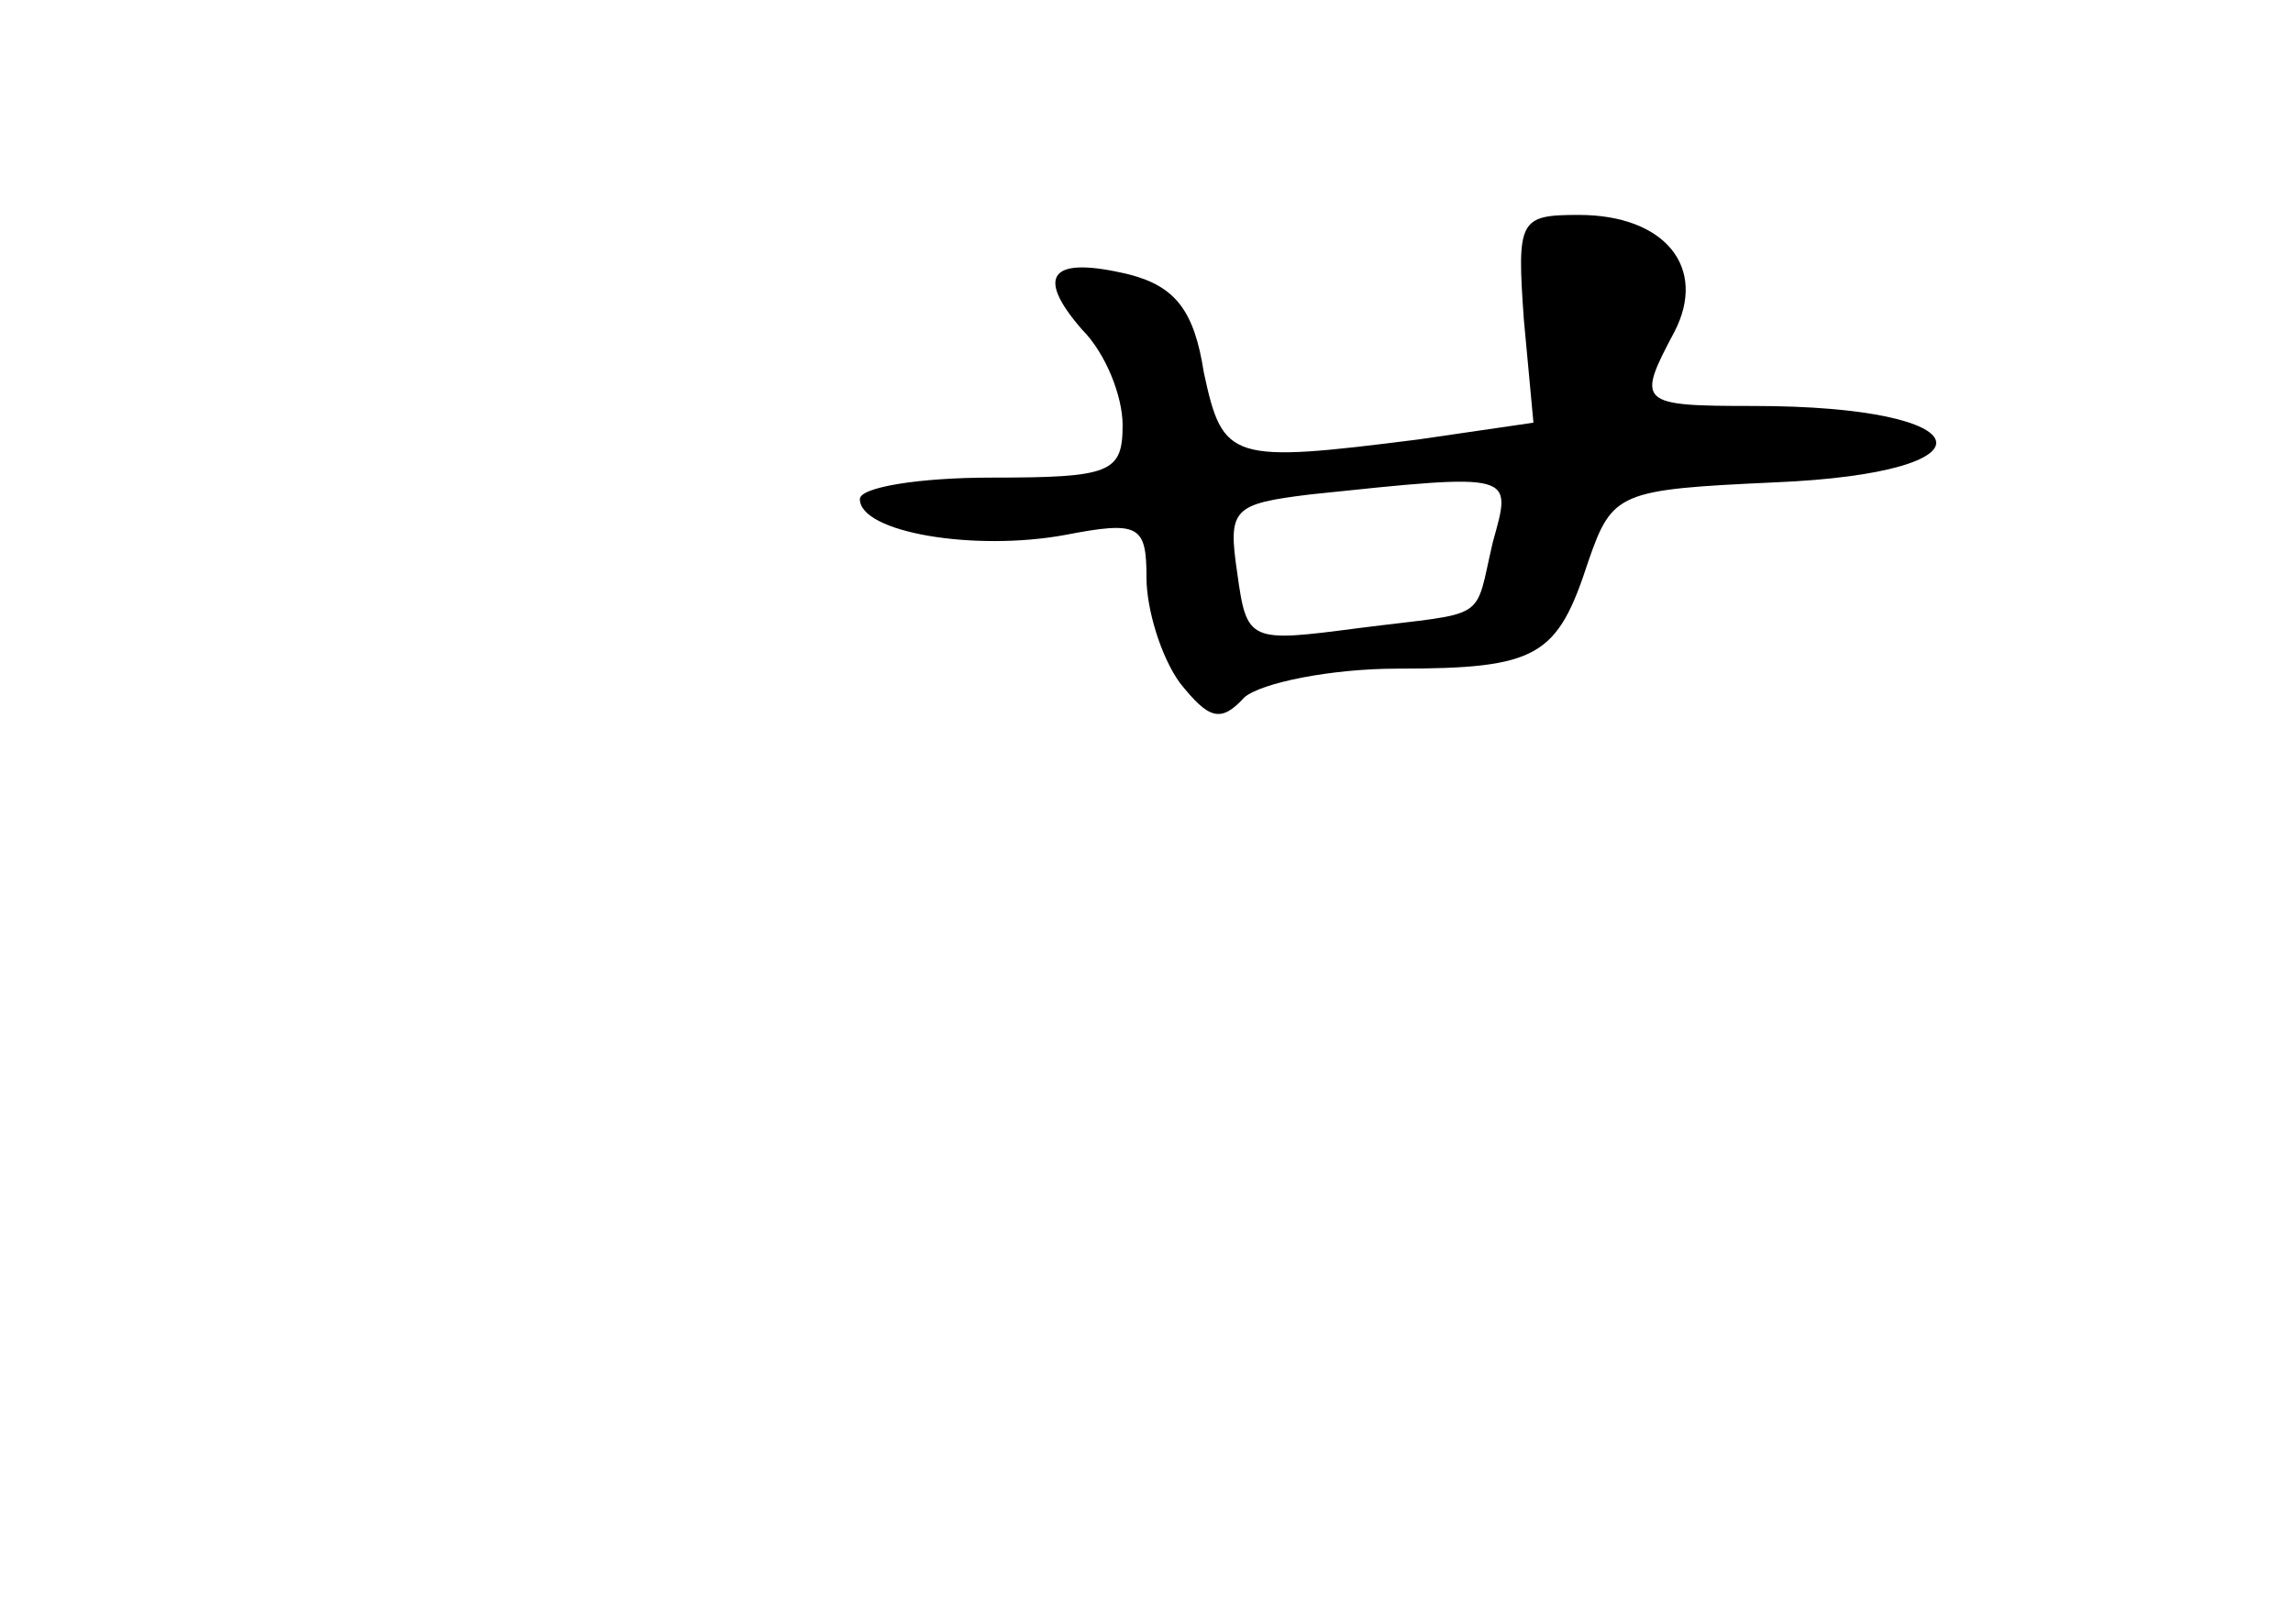 <?xml version="1.0" standalone="no"?>
<!DOCTYPE svg PUBLIC "-//W3C//DTD SVG 20010904//EN"
 "http://www.w3.org/TR/2001/REC-SVG-20010904/DTD/svg10.dtd">
<svg version="1.0" xmlns="http://www.w3.org/2000/svg"
 width="96pt" height="68pt" viewBox="0 0 96 68"
 preserveAspectRatio="xMidYMid meet">
<g transform="translate(0,68) scale(0.1,-0.1)"
fill="#000000" stroke="none">
<path d="M638 546 l4 -43 -48 -7 c-79 -10 -82 -9 -90 28 -4 26 -12 36 -31 41
-33 8 -40 0 -20 -23 10 -10 17 -28 17 -40 0 -20 -5 -22 -55 -22 -30 0 -55 -4
-55 -9 0 -14 48 -22 86 -15 31 6 34 4 34 -18 0 -13 6 -33 14 -44 12 -15 17
-17 27 -6 7 6 36 12 64 12 59 0 67 5 80 45 10 29 13 30 78 33 95 4 88 32 -9
32 -48 0 -49 1 -33 31 14 27 -4 49 -40 49 -25 0 -26 -2 -23 -44z m-13 -93 c-8
-34 -1 -29 -56 -36 -46 -6 -47 -6 -51 23 -4 27 -2 29 31 33 86 9 84 9 76 -20z"/>
</g>
</svg>
